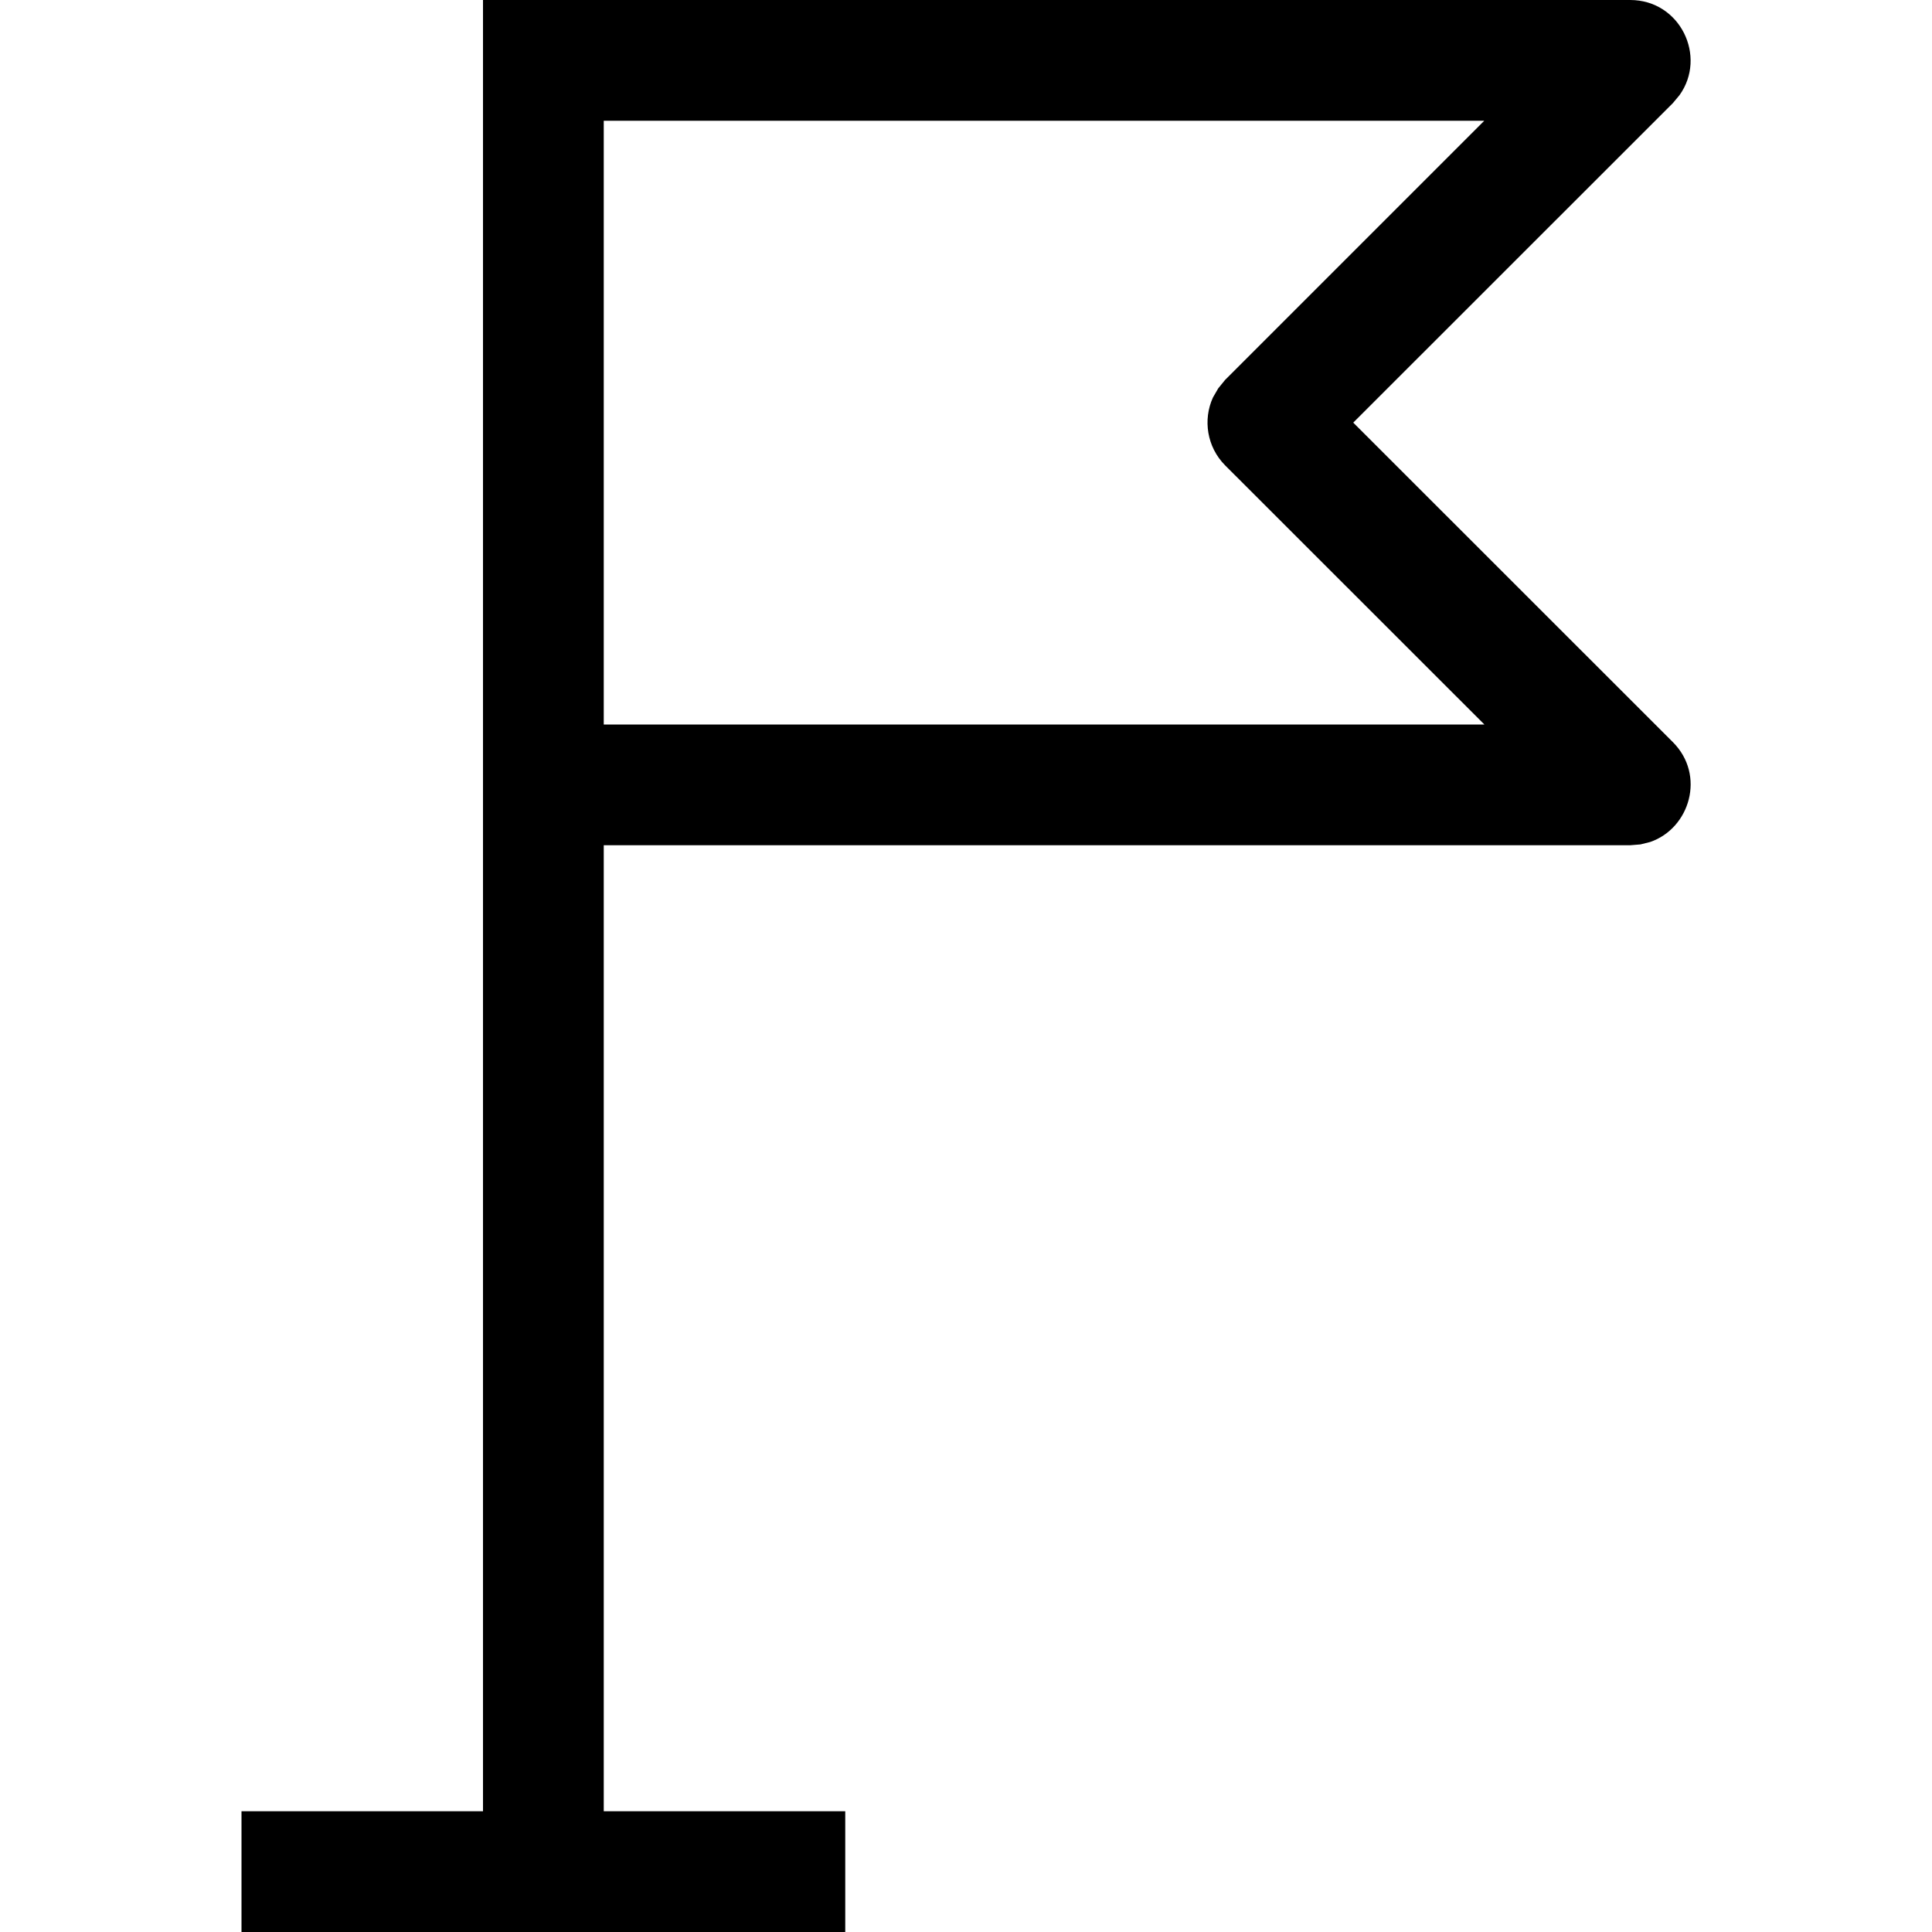 <svg width="16" height="16" viewBox="0 0 16 16" fill="none" xmlns="http://www.w3.org/2000/svg">
<path d="M4 0H13.5C13.916 0 14.138 0.469 13.909 0.788L13.854 0.854L11.207 3.5L13.854 6.146C14.127 6.419 13.995 6.86 13.666 6.973L13.586 6.993L13.5 7H5V15H7V16H2V15H4V0ZM12.292 1H5V6H12.293L10.146 3.854C9.995 3.702 9.961 3.476 10.045 3.292L10.089 3.216L10.146 3.146L12.292 1Z" fill="black"/>
</svg>
